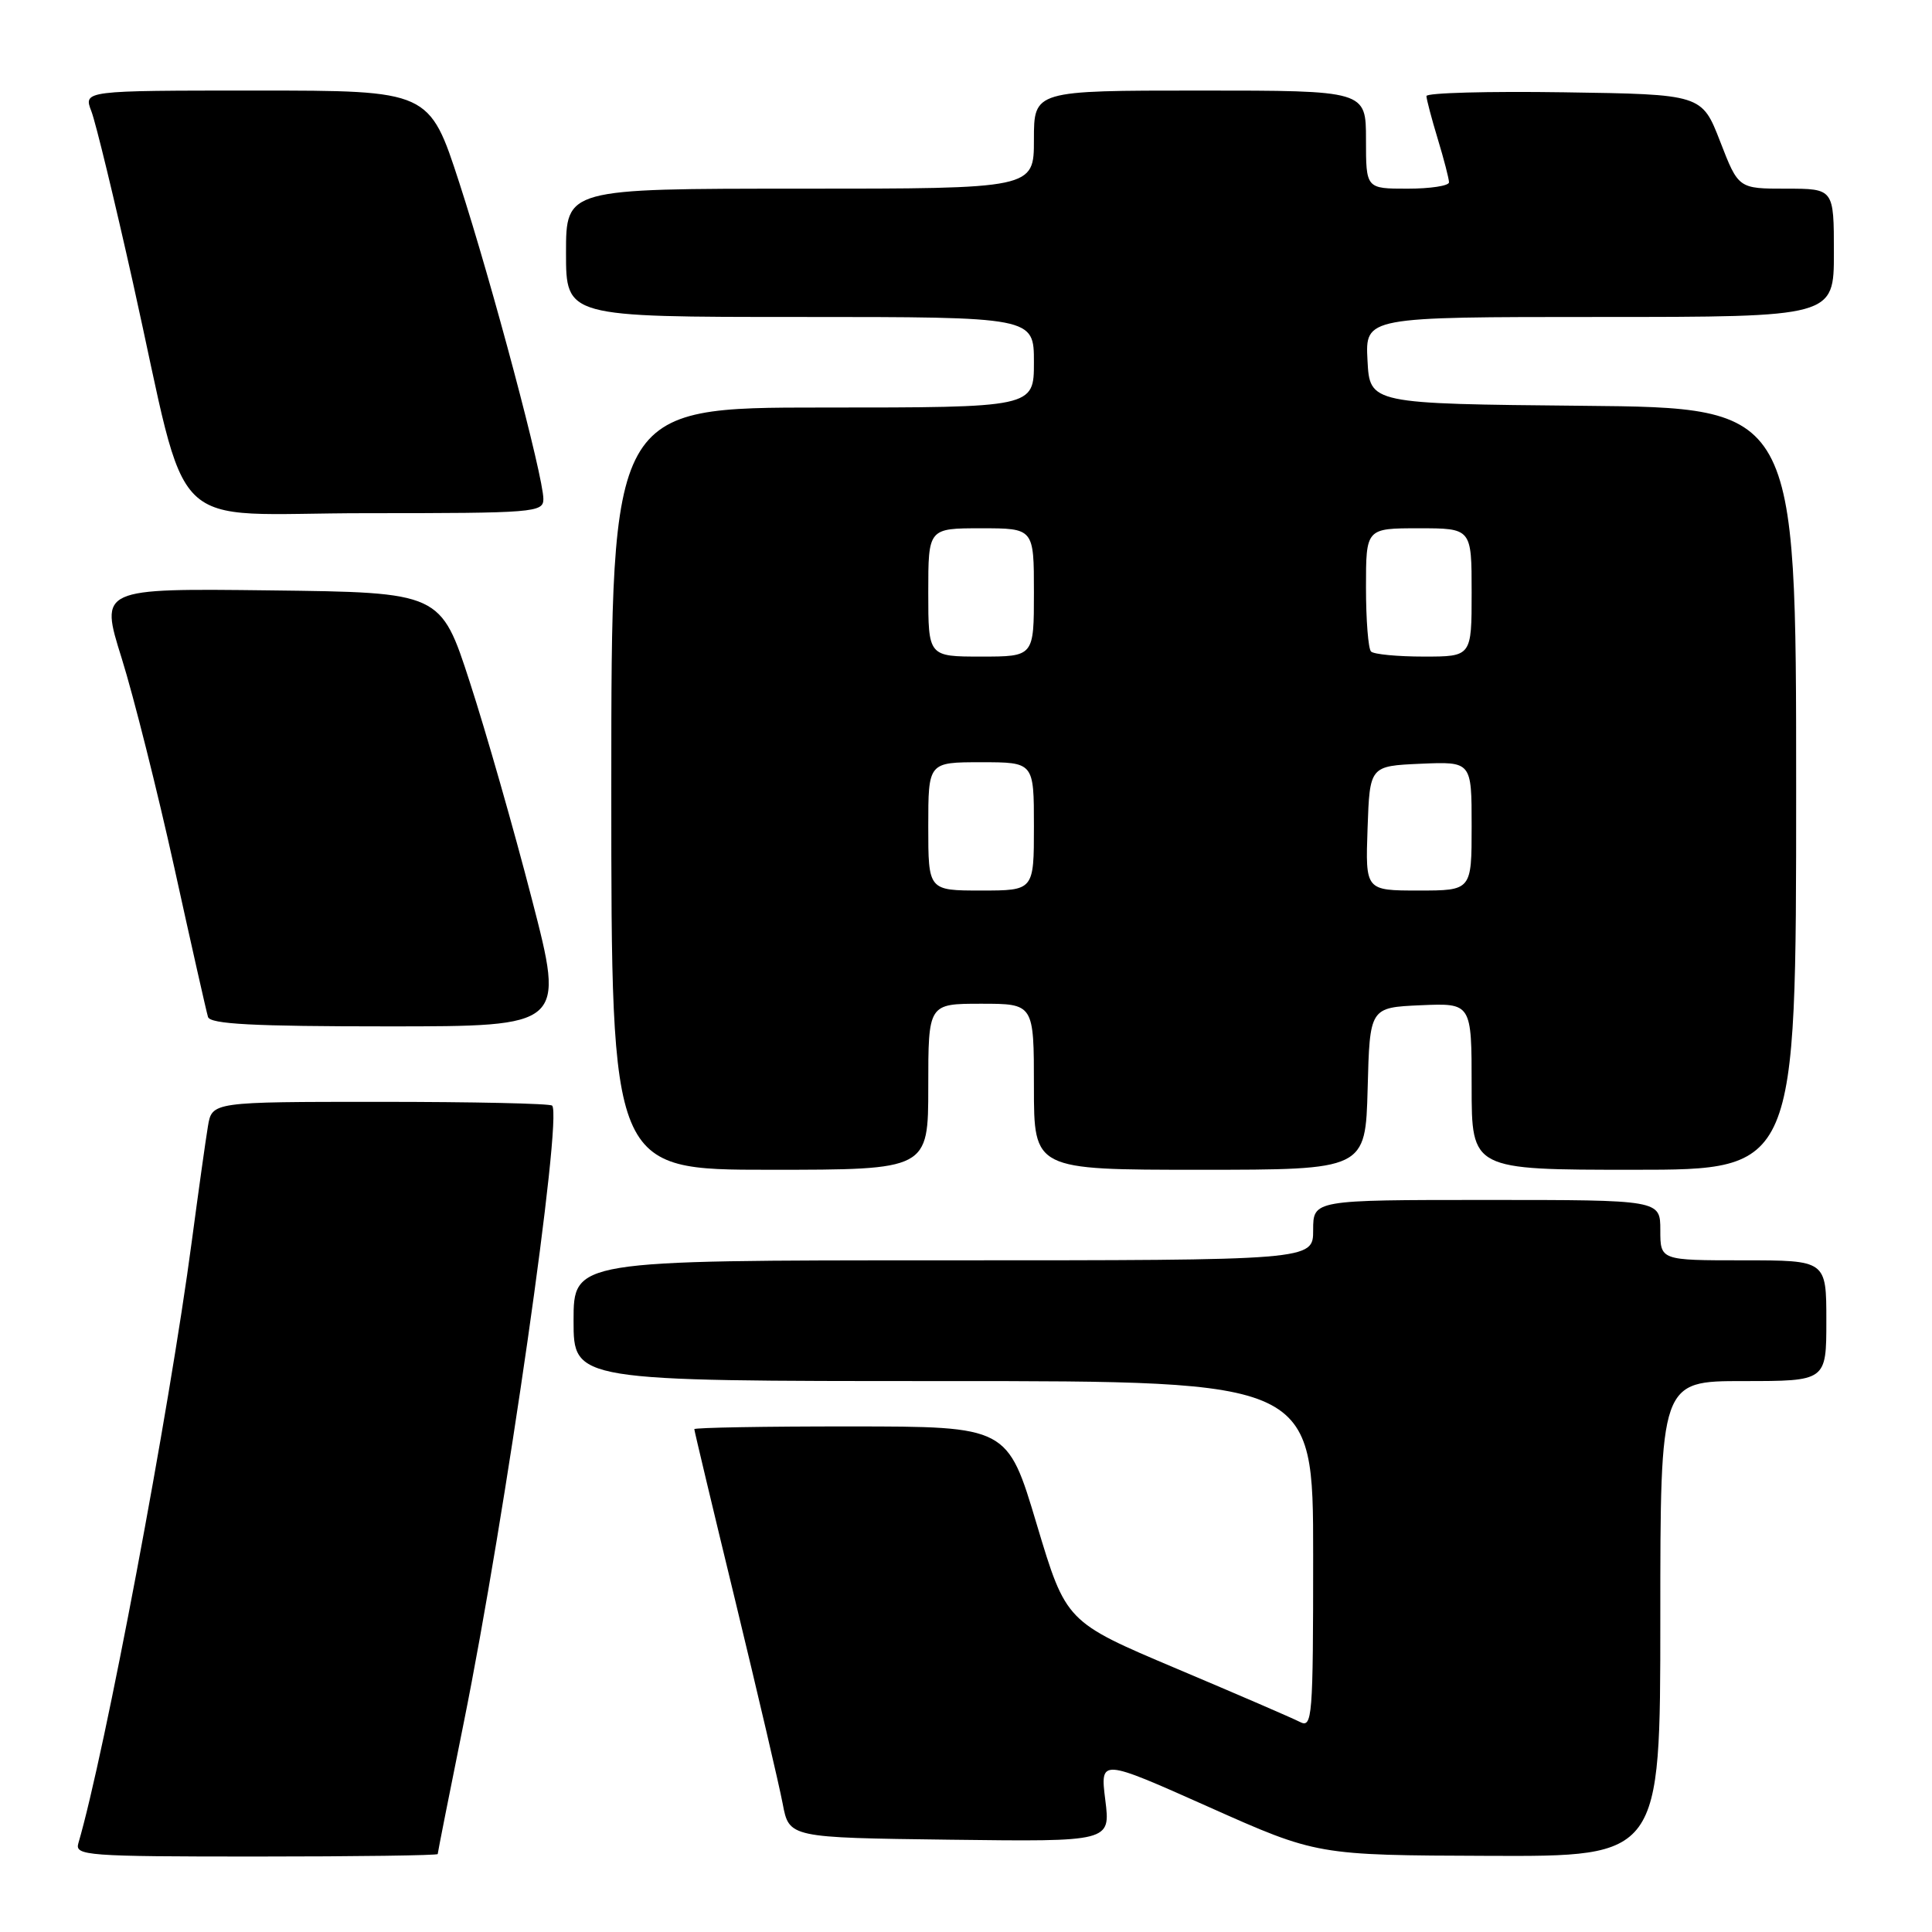 <?xml version="1.0" encoding="UTF-8" standalone="no"?>
<!DOCTYPE svg PUBLIC "-//W3C//DTD SVG 1.1//EN" "http://www.w3.org/Graphics/SVG/1.1/DTD/svg11.dtd" >
<svg xmlns="http://www.w3.org/2000/svg" xmlns:xlink="http://www.w3.org/1999/xlink" version="1.1" viewBox="0 0 256 256">
 <g >
 <path fill="currentColor"
d=" M 58.00 245.67 C 58.00 245.49 59.54 237.70 61.43 228.36 C 66.99 200.82 74.57 147.90 73.16 146.50 C 72.89 146.22 62.64 146.00 50.38 146.00 C 28.09 146.00 28.09 146.00 27.55 149.25 C 27.25 151.04 26.29 157.90 25.41 164.50 C 22.43 186.96 13.88 232.35 10.38 244.25 C 9.90 245.88 11.48 246.00 33.93 246.00 C 47.17 246.00 58.00 245.85 58.00 245.67 Z  M 220.00 214.50 C 220.00 183.00 220.00 183.00 231.00 183.00 C 242.00 183.00 242.00 183.00 242.00 175.00 C 242.00 167.00 242.00 167.00 231.00 167.00 C 220.00 167.00 220.00 167.00 220.00 163.00 C 220.00 159.00 220.00 159.00 197.00 159.00 C 174.00 159.00 174.00 159.00 174.00 163.00 C 174.00 167.00 174.00 167.00 125.00 167.00 C 76.00 167.00 76.00 167.00 76.00 175.00 C 76.00 183.00 76.00 183.00 125.00 183.00 C 174.00 183.00 174.00 183.00 174.00 206.04 C 174.00 227.65 173.89 229.01 172.25 228.17 C 171.29 227.67 163.92 224.49 155.87 221.09 C 141.25 214.91 141.25 214.91 137.37 201.97 C 133.50 189.02 133.50 189.02 112.75 189.01 C 101.34 189.00 92.00 189.17 92.00 189.37 C 92.00 189.58 94.44 199.81 97.43 212.12 C 100.41 224.43 103.24 236.53 103.71 239.00 C 104.56 243.50 104.56 243.50 125.86 243.77 C 147.15 244.04 147.15 244.04 146.46 238.53 C 145.77 233.01 145.77 233.01 160.14 239.42 C 174.50 245.83 174.50 245.83 197.25 245.91 C 220.00 246.00 220.00 246.00 220.00 214.50 Z  M 123.00 144.00 C 123.00 133.00 123.00 133.00 130.00 133.00 C 137.00 133.00 137.00 133.00 137.00 144.00 C 137.00 155.00 137.00 155.00 158.97 155.00 C 180.93 155.00 180.93 155.00 181.22 144.25 C 181.50 133.50 181.50 133.50 188.25 133.20 C 195.00 132.91 195.00 132.91 195.00 143.95 C 195.00 155.00 195.00 155.00 216.50 155.00 C 238.00 155.00 238.00 155.00 238.00 104.52 C 238.00 54.03 238.00 54.03 209.75 53.77 C 181.50 53.50 181.50 53.50 181.20 47.75 C 180.90 42.00 180.90 42.00 211.95 42.00 C 243.00 42.00 243.00 42.00 243.00 33.50 C 243.00 25.00 243.00 25.00 236.68 25.00 C 230.35 25.00 230.35 25.00 227.93 18.75 C 225.50 12.50 225.50 12.50 207.25 12.23 C 197.21 12.08 189.00 12.30 189.01 12.73 C 189.02 13.15 189.69 15.71 190.51 18.41 C 191.33 21.11 192.00 23.70 192.00 24.16 C 192.00 24.62 189.53 25.00 186.50 25.00 C 181.00 25.00 181.00 25.00 181.00 18.50 C 181.00 12.00 181.00 12.00 159.00 12.00 C 137.00 12.00 137.00 12.00 137.00 18.50 C 137.00 25.00 137.00 25.00 106.00 25.00 C 75.00 25.00 75.00 25.00 75.00 33.50 C 75.00 42.00 75.00 42.00 106.00 42.00 C 137.00 42.00 137.00 42.00 137.00 48.00 C 137.00 54.00 137.00 54.00 109.00 54.00 C 81.00 54.00 81.00 54.00 81.00 104.50 C 81.00 155.00 81.00 155.00 102.00 155.00 C 123.00 155.00 123.00 155.00 123.00 144.00 Z  M 70.48 119.16 C 68.09 109.90 64.39 96.96 62.26 90.41 C 58.40 78.50 58.40 78.50 35.81 78.23 C 13.22 77.96 13.22 77.96 16.12 87.21 C 17.71 92.29 20.85 104.79 23.10 114.97 C 25.34 125.16 27.35 134.06 27.56 134.75 C 27.85 135.70 33.50 136.00 51.39 136.00 C 74.84 136.00 74.84 136.00 70.48 119.16 Z  M 72.00 66.12 C 72.00 63.15 65.23 37.69 60.87 24.25 C 56.89 12.00 56.89 12.00 33.97 12.00 C 11.05 12.00 11.05 12.00 12.11 14.75 C 12.69 16.26 15.17 26.49 17.62 37.47 C 25.26 71.73 21.48 68.00 48.57 68.00 C 70.82 68.00 72.00 67.91 72.00 66.12 Z  M 123.00 109.50 C 123.00 101.00 123.00 101.00 130.00 101.00 C 137.00 101.00 137.00 101.00 137.00 109.50 C 137.00 118.00 137.00 118.00 130.00 118.00 C 123.00 118.00 123.00 118.00 123.00 109.50 Z  M 181.21 109.75 C 181.50 101.50 181.50 101.50 188.25 101.20 C 195.00 100.91 195.00 100.91 195.00 109.45 C 195.00 118.00 195.00 118.00 187.96 118.00 C 180.92 118.00 180.92 118.00 181.21 109.75 Z  M 123.00 78.50 C 123.00 70.00 123.00 70.00 130.00 70.00 C 137.00 70.00 137.00 70.00 137.00 78.50 C 137.00 87.00 137.00 87.00 130.00 87.00 C 123.00 87.00 123.00 87.00 123.00 78.50 Z  M 181.67 86.33 C 181.30 85.97 181.00 82.14 181.00 77.83 C 181.00 70.00 181.00 70.00 188.00 70.00 C 195.00 70.00 195.00 70.00 195.00 78.50 C 195.00 87.00 195.00 87.00 188.67 87.00 C 185.18 87.00 182.03 86.70 181.67 86.33 Z "/>
</g>
</svg>